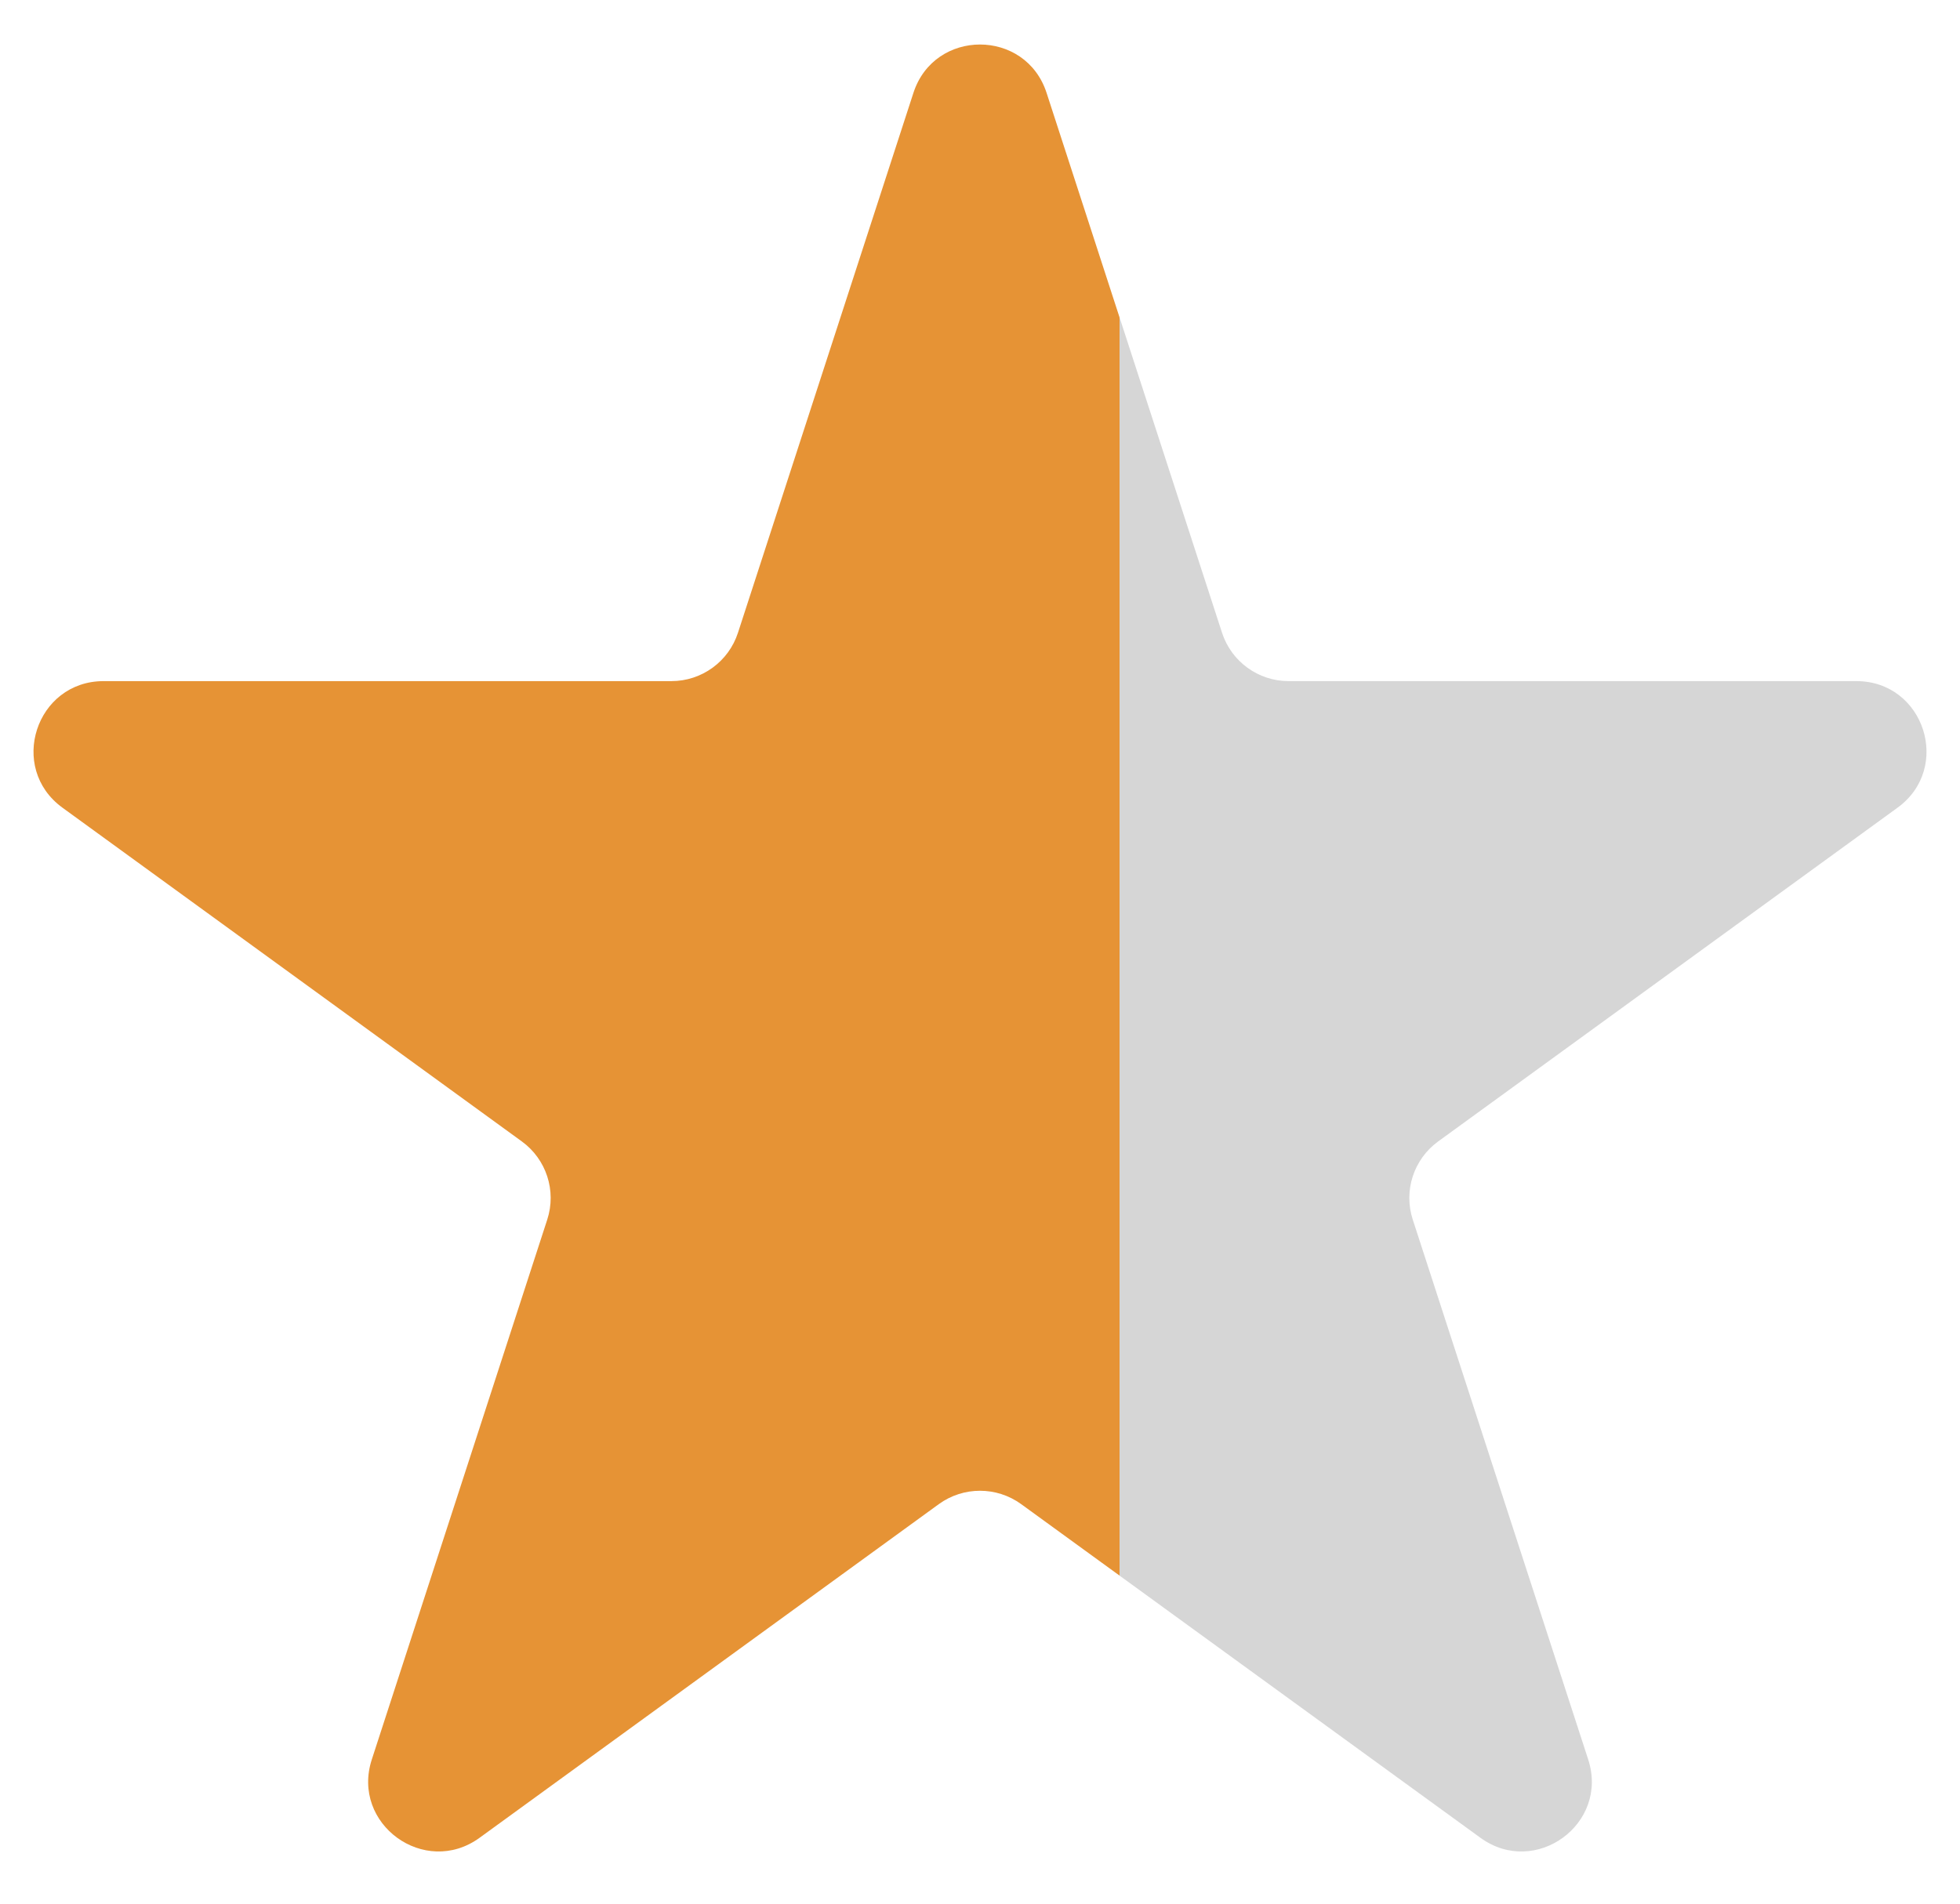 <svg width="35" height="34" viewBox="0 0 35 34" fill="none" xmlns="http://www.w3.org/2000/svg">
<path d="M16.311 1.659C16.685 0.507 18.315 0.507 18.689 1.659L21.822 11.301C21.989 11.816 22.469 12.165 23.011 12.165H33.15C34.361 12.165 34.864 13.715 33.884 14.426L25.682 20.386C25.244 20.704 25.06 21.268 25.228 21.783L28.361 31.426C28.735 32.578 27.417 33.535 26.437 32.824L18.235 26.864C17.797 26.546 17.203 26.546 16.765 26.864L8.563 32.824C7.583 33.535 6.265 32.578 6.639 31.426L9.772 21.783C9.94 21.268 9.756 20.704 9.318 20.386L1.116 14.426C0.136 13.715 0.64 12.165 1.85 12.165H11.989C12.531 12.165 13.011 11.816 13.178 11.301L16.311 1.659Z" fill="url(#paint0_linear_22_598)"/>
<defs>
<linearGradient id="paint0_linear_22_598" x1="1" y1="39" x2="20" y2="39" gradientUnits="userSpaceOnUse">
<stop offset="0.585" stop-color="#E69335"/>
<stop offset="1" stop-color="#E69335"/>
<stop offset="1" stop-color="#D6D6D6"/>
</linearGradient>
</defs>
</svg>
